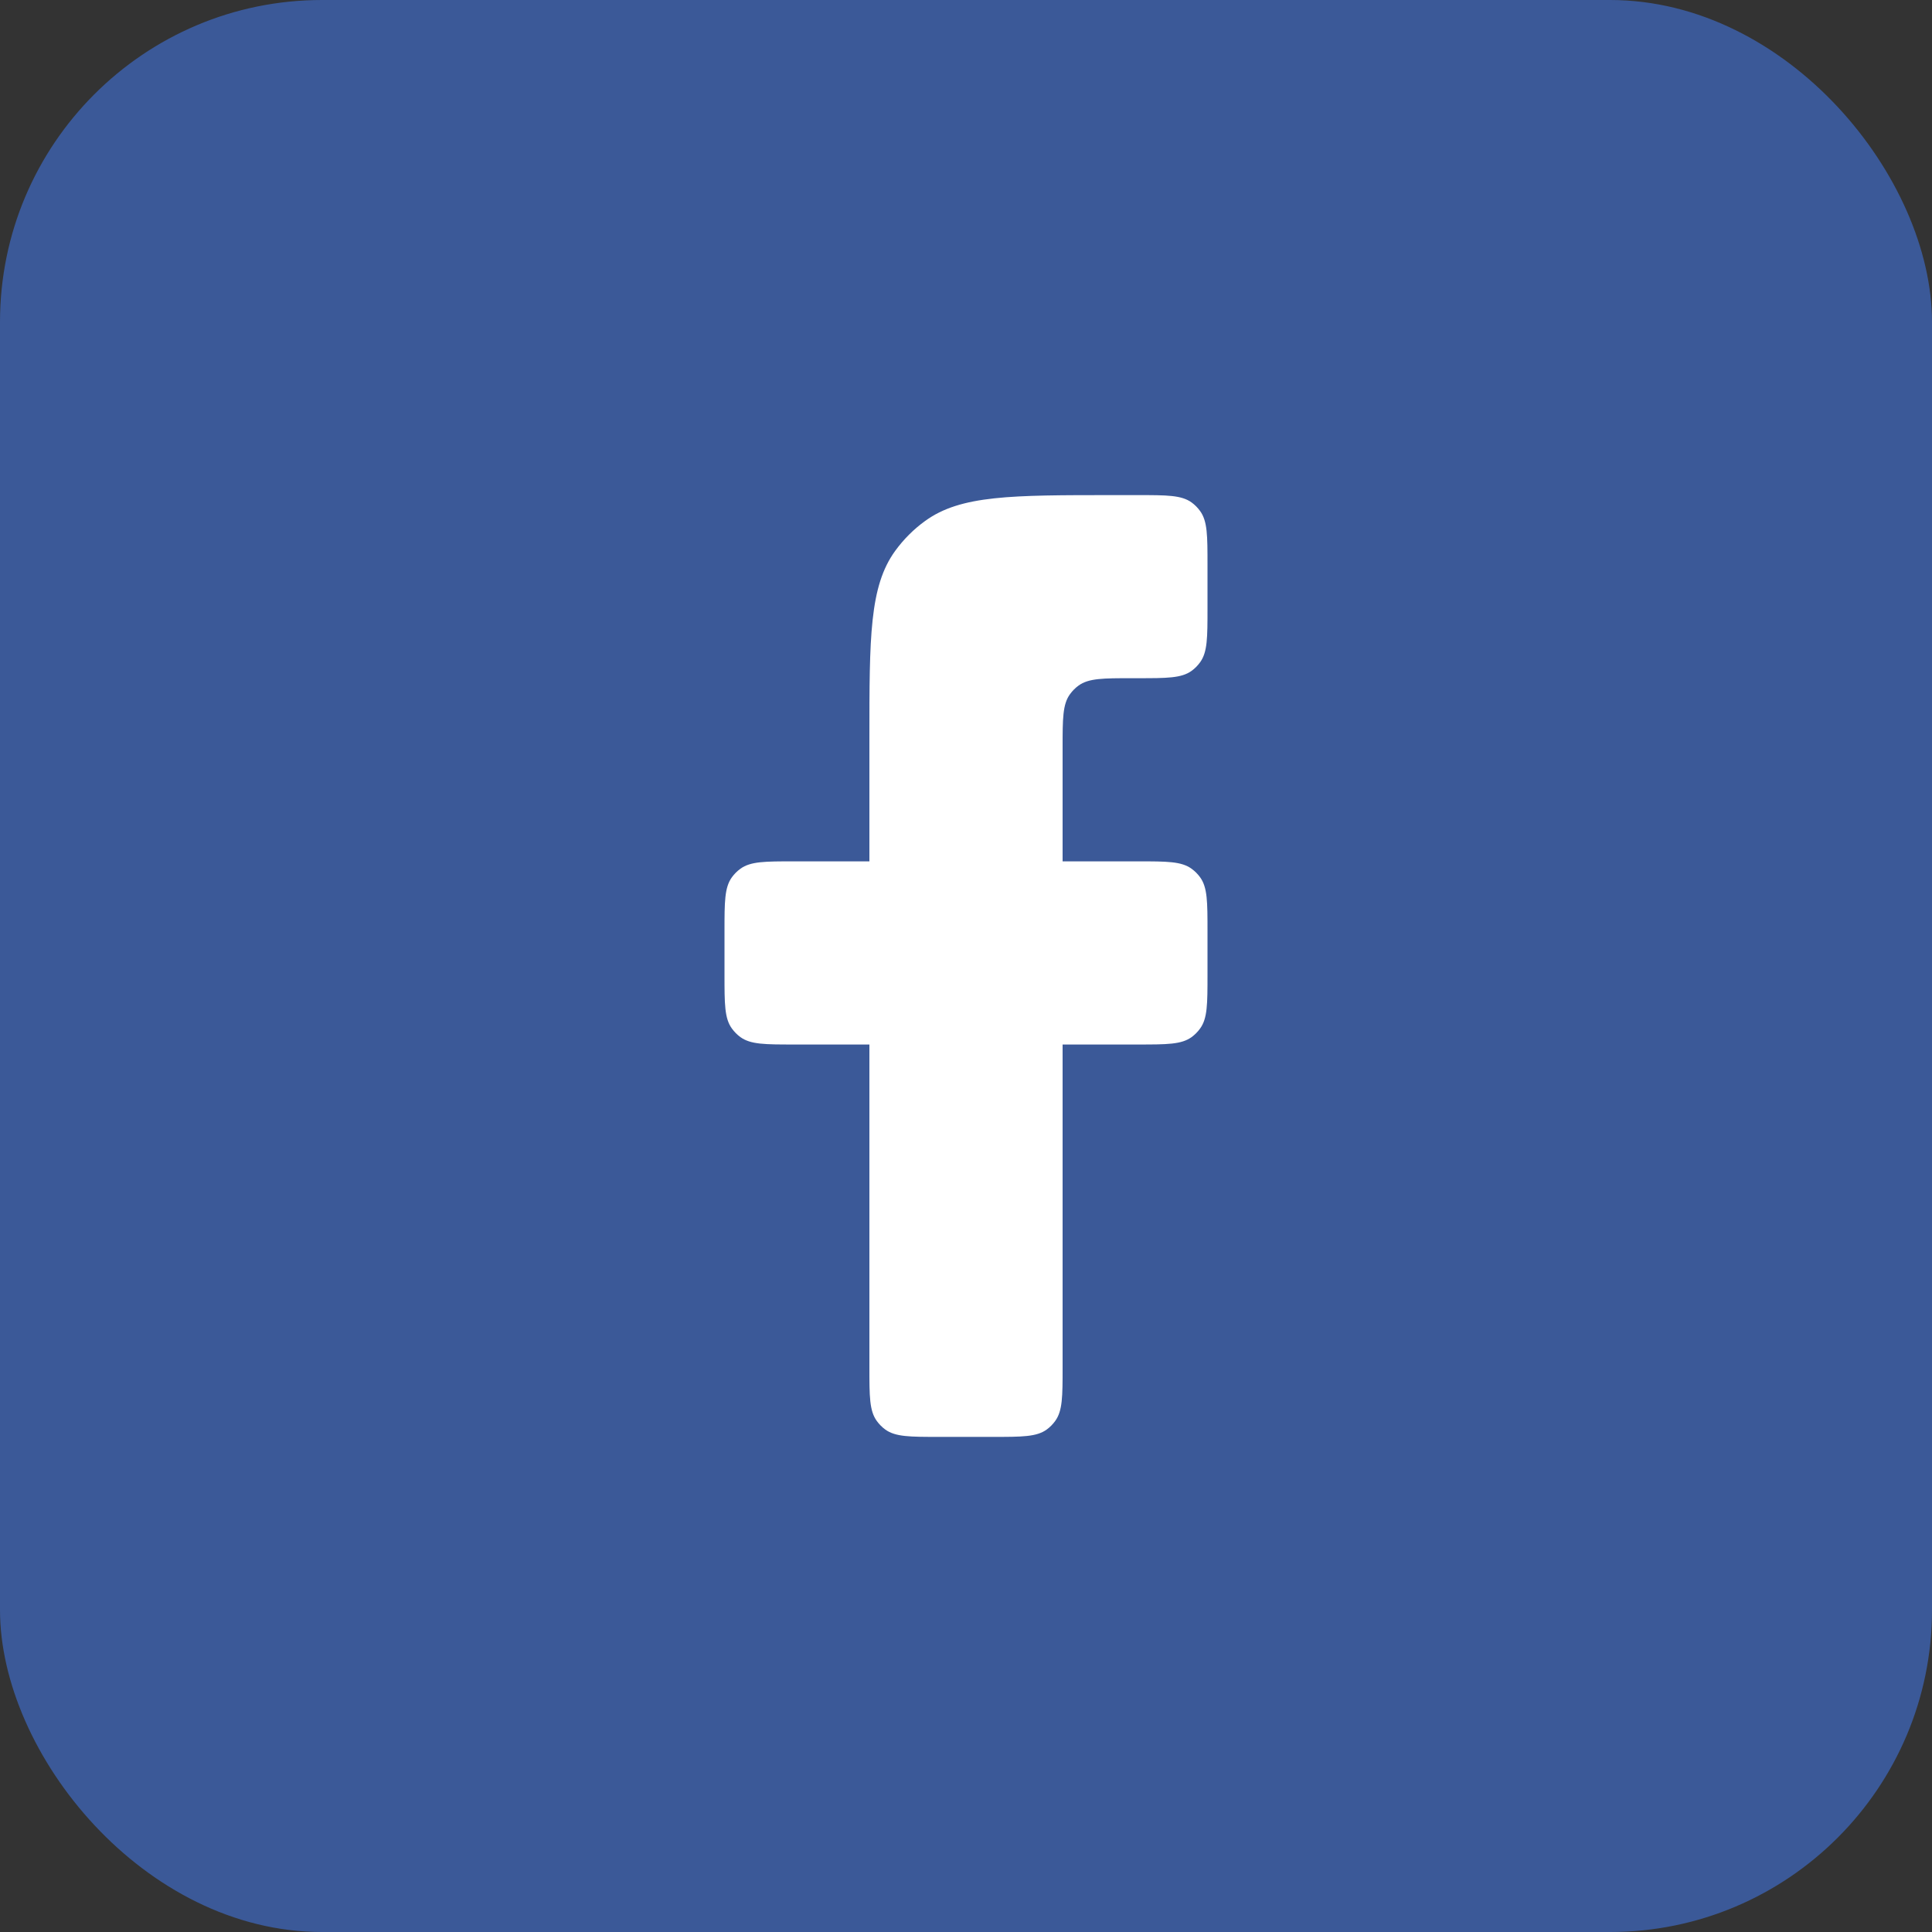 <svg width="30" height="30" viewBox="0 0 30 30" fill="none" xmlns="http://www.w3.org/2000/svg">
<rect x="0" y="0" width="30" height="30" fill="#333333" stroke="none"/>
<rect width="30" height="30" rx="5" fill="#3B5998"/>
<path d="M14.58 22.312H15.42C15.87 22.312 16.095 22.312 16.253 22.198C16.304 22.161 16.348 22.116 16.385 22.065C16.5 21.907 16.5 21.683 16.5 21.233V16.219H17.67C18.12 16.219 18.345 16.219 18.503 16.104C18.554 16.067 18.598 16.022 18.635 15.971C18.75 15.814 18.75 15.589 18.75 15.139V14.455C18.75 14.005 18.75 13.78 18.635 13.622C18.598 13.571 18.554 13.527 18.503 13.49C18.345 13.375 18.12 13.375 17.67 13.375H16.5V11.611C16.5 11.161 16.5 10.936 16.615 10.779C16.652 10.728 16.696 10.683 16.747 10.646C16.905 10.531 17.13 10.531 17.58 10.531H17.67C18.12 10.531 18.345 10.531 18.503 10.417C18.554 10.38 18.598 10.335 18.635 10.284C18.75 10.126 18.75 9.901 18.75 9.451V8.768C18.75 8.318 18.75 8.093 18.635 7.935C18.598 7.884 18.554 7.839 18.503 7.802C18.345 7.688 18.12 7.688 17.67 7.688H17.28C15.705 7.688 14.918 7.688 14.366 8.089C14.187 8.218 14.031 8.375 13.901 8.553C13.5 9.105 13.5 9.893 13.5 11.467V13.375H12.33C11.88 13.375 11.655 13.375 11.497 13.49C11.446 13.527 11.402 13.571 11.365 13.622C11.25 13.78 11.25 14.005 11.25 14.455V15.139C11.25 15.589 11.25 15.814 11.365 15.971C11.402 16.022 11.446 16.067 11.497 16.104C11.655 16.219 11.88 16.219 12.33 16.219H13.5V21.233C13.5 21.683 13.5 21.907 13.615 22.065C13.652 22.116 13.696 22.161 13.747 22.198C13.905 22.312 14.13 22.312 14.58 22.312Z" fill="white"/>
</svg>
